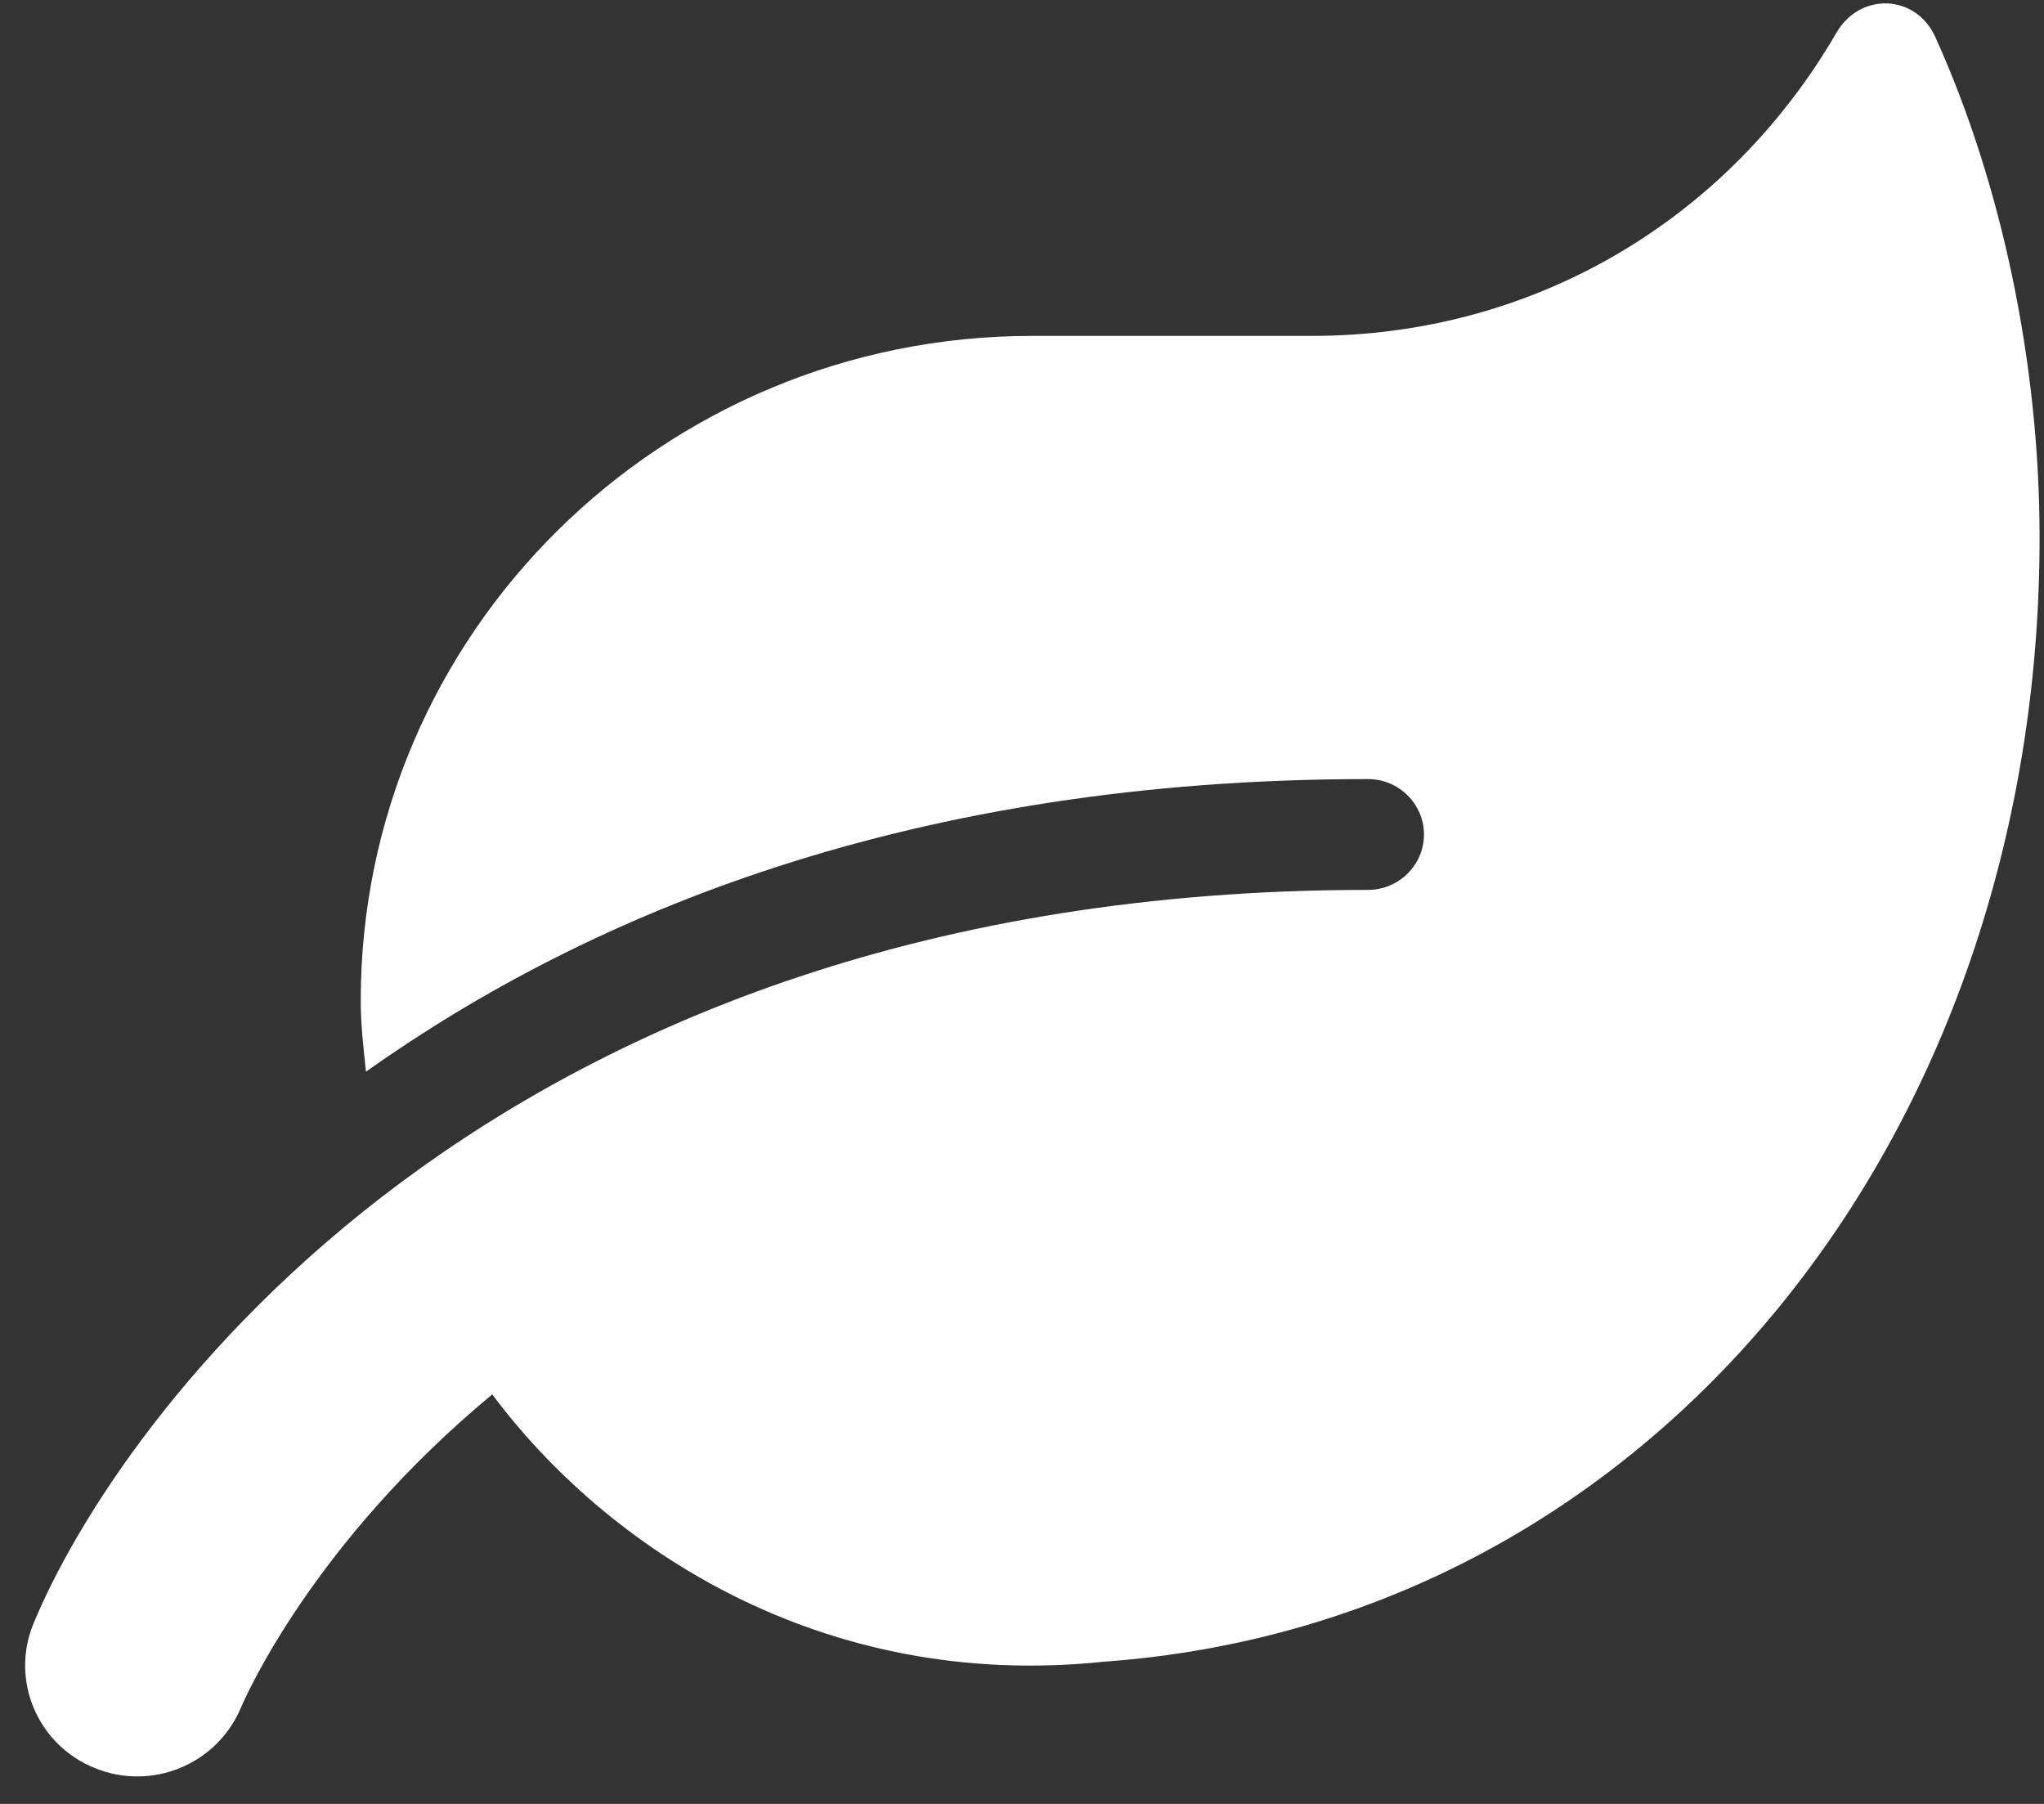 <svg width="68" height="60" viewBox="0 0 68 60" fill="none" xmlns="http://www.w3.org/2000/svg">
<rect x="0" y="0" width="68" height="60" fill="#333333" stroke="none"/>
<path d="M64.385 1.233C63.733 -0.207 61.872 -0.265 61.092 1.094C57.485 7.302 51.027 11.172 43.65 11.172H34.341C22.007 11.172 12.001 21.076 12.001 33.284C12.001 34.09 12.094 34.862 12.175 35.645C19.599 30.382 30.315 25.913 45.512 25.913C46.536 25.913 47.373 26.742 47.373 27.756C47.373 28.769 46.536 29.599 45.512 29.599C16.259 29.599 3.855 47.346 1.109 54.014C0.341 55.892 1.249 58.034 3.146 58.805C5.054 59.588 7.218 58.679 8.009 56.813C8.184 56.398 10.441 51.296 16.376 46.379C20.146 51.434 27.313 56.26 36.727 55.27C54.995 53.957 67.853 37.741 67.853 17.886C67.853 12.104 66.596 6.116 64.385 1.233V1.233Z" fill="white"/>
</svg>
